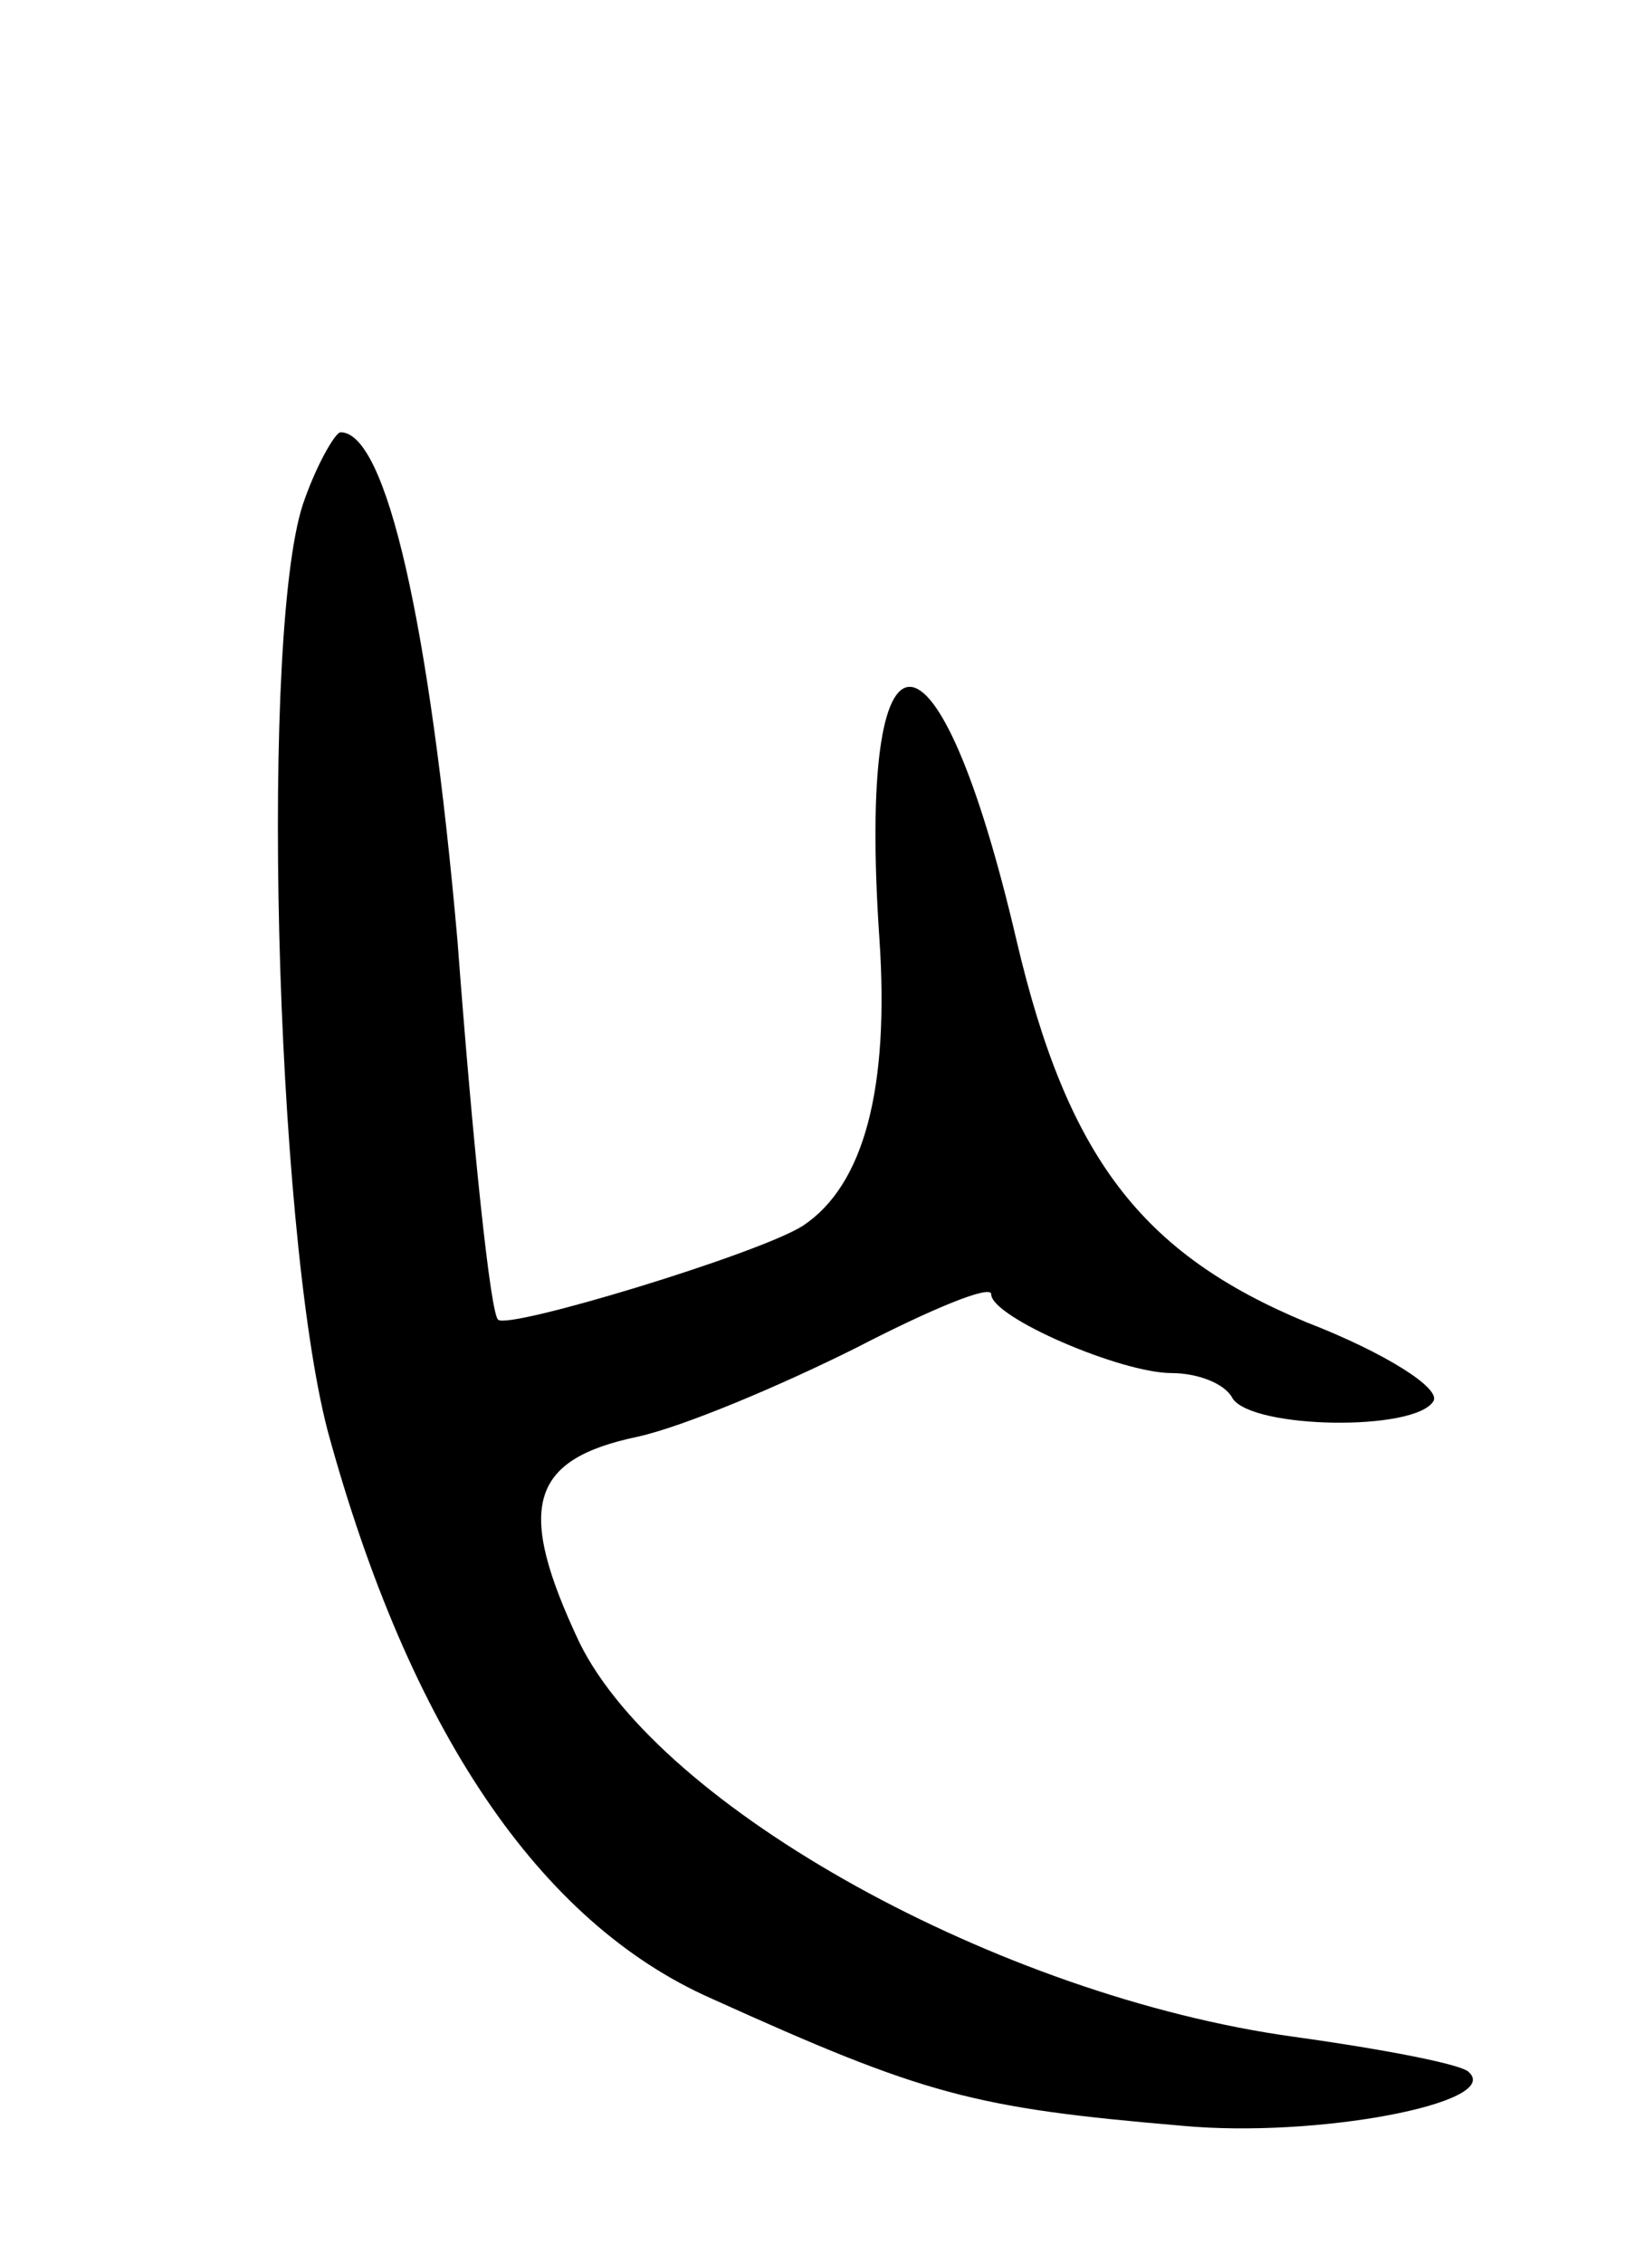 <svg version="1.0" xmlns="http://www.w3.org/2000/svg"
 width="65pt" height="89pt" viewBox="0 0 65 89"
 preserveAspectRatio="xMidYMid meet">
<g transform="translate(0,89) scale(0.1,-0.1)"
fill="#000000" stroke="none">
<path d="M120 694 c-18 -47 -12 -287 9 -367 32 -117 83 -193 151 -223 84 -38
103 -43 185 -50 53 -5 126 9 113 21 -2 3 -33 9 -69 14 -116 16 -249 90 -281
155 -25 53 -20 72 23 81 18 4 56 20 86 35 29 15 53 25 53 21 0 -9 51 -31 71
-31 10 0 21 -4 24 -10 8 -12 72 -13 79 -1 3 5 -19 19 -50 31 -65 27 -94 65
-114 150 -31 133 -63 133 -54 1 4 -59 -6 -97 -30 -113 -17 -11 -116 -41 -120
-37 -3 2 -10 69 -16 149 -11 125 -28 200 -46 200 -2 0 -9 -12 -14 -26z"/>
</g>
</svg>
